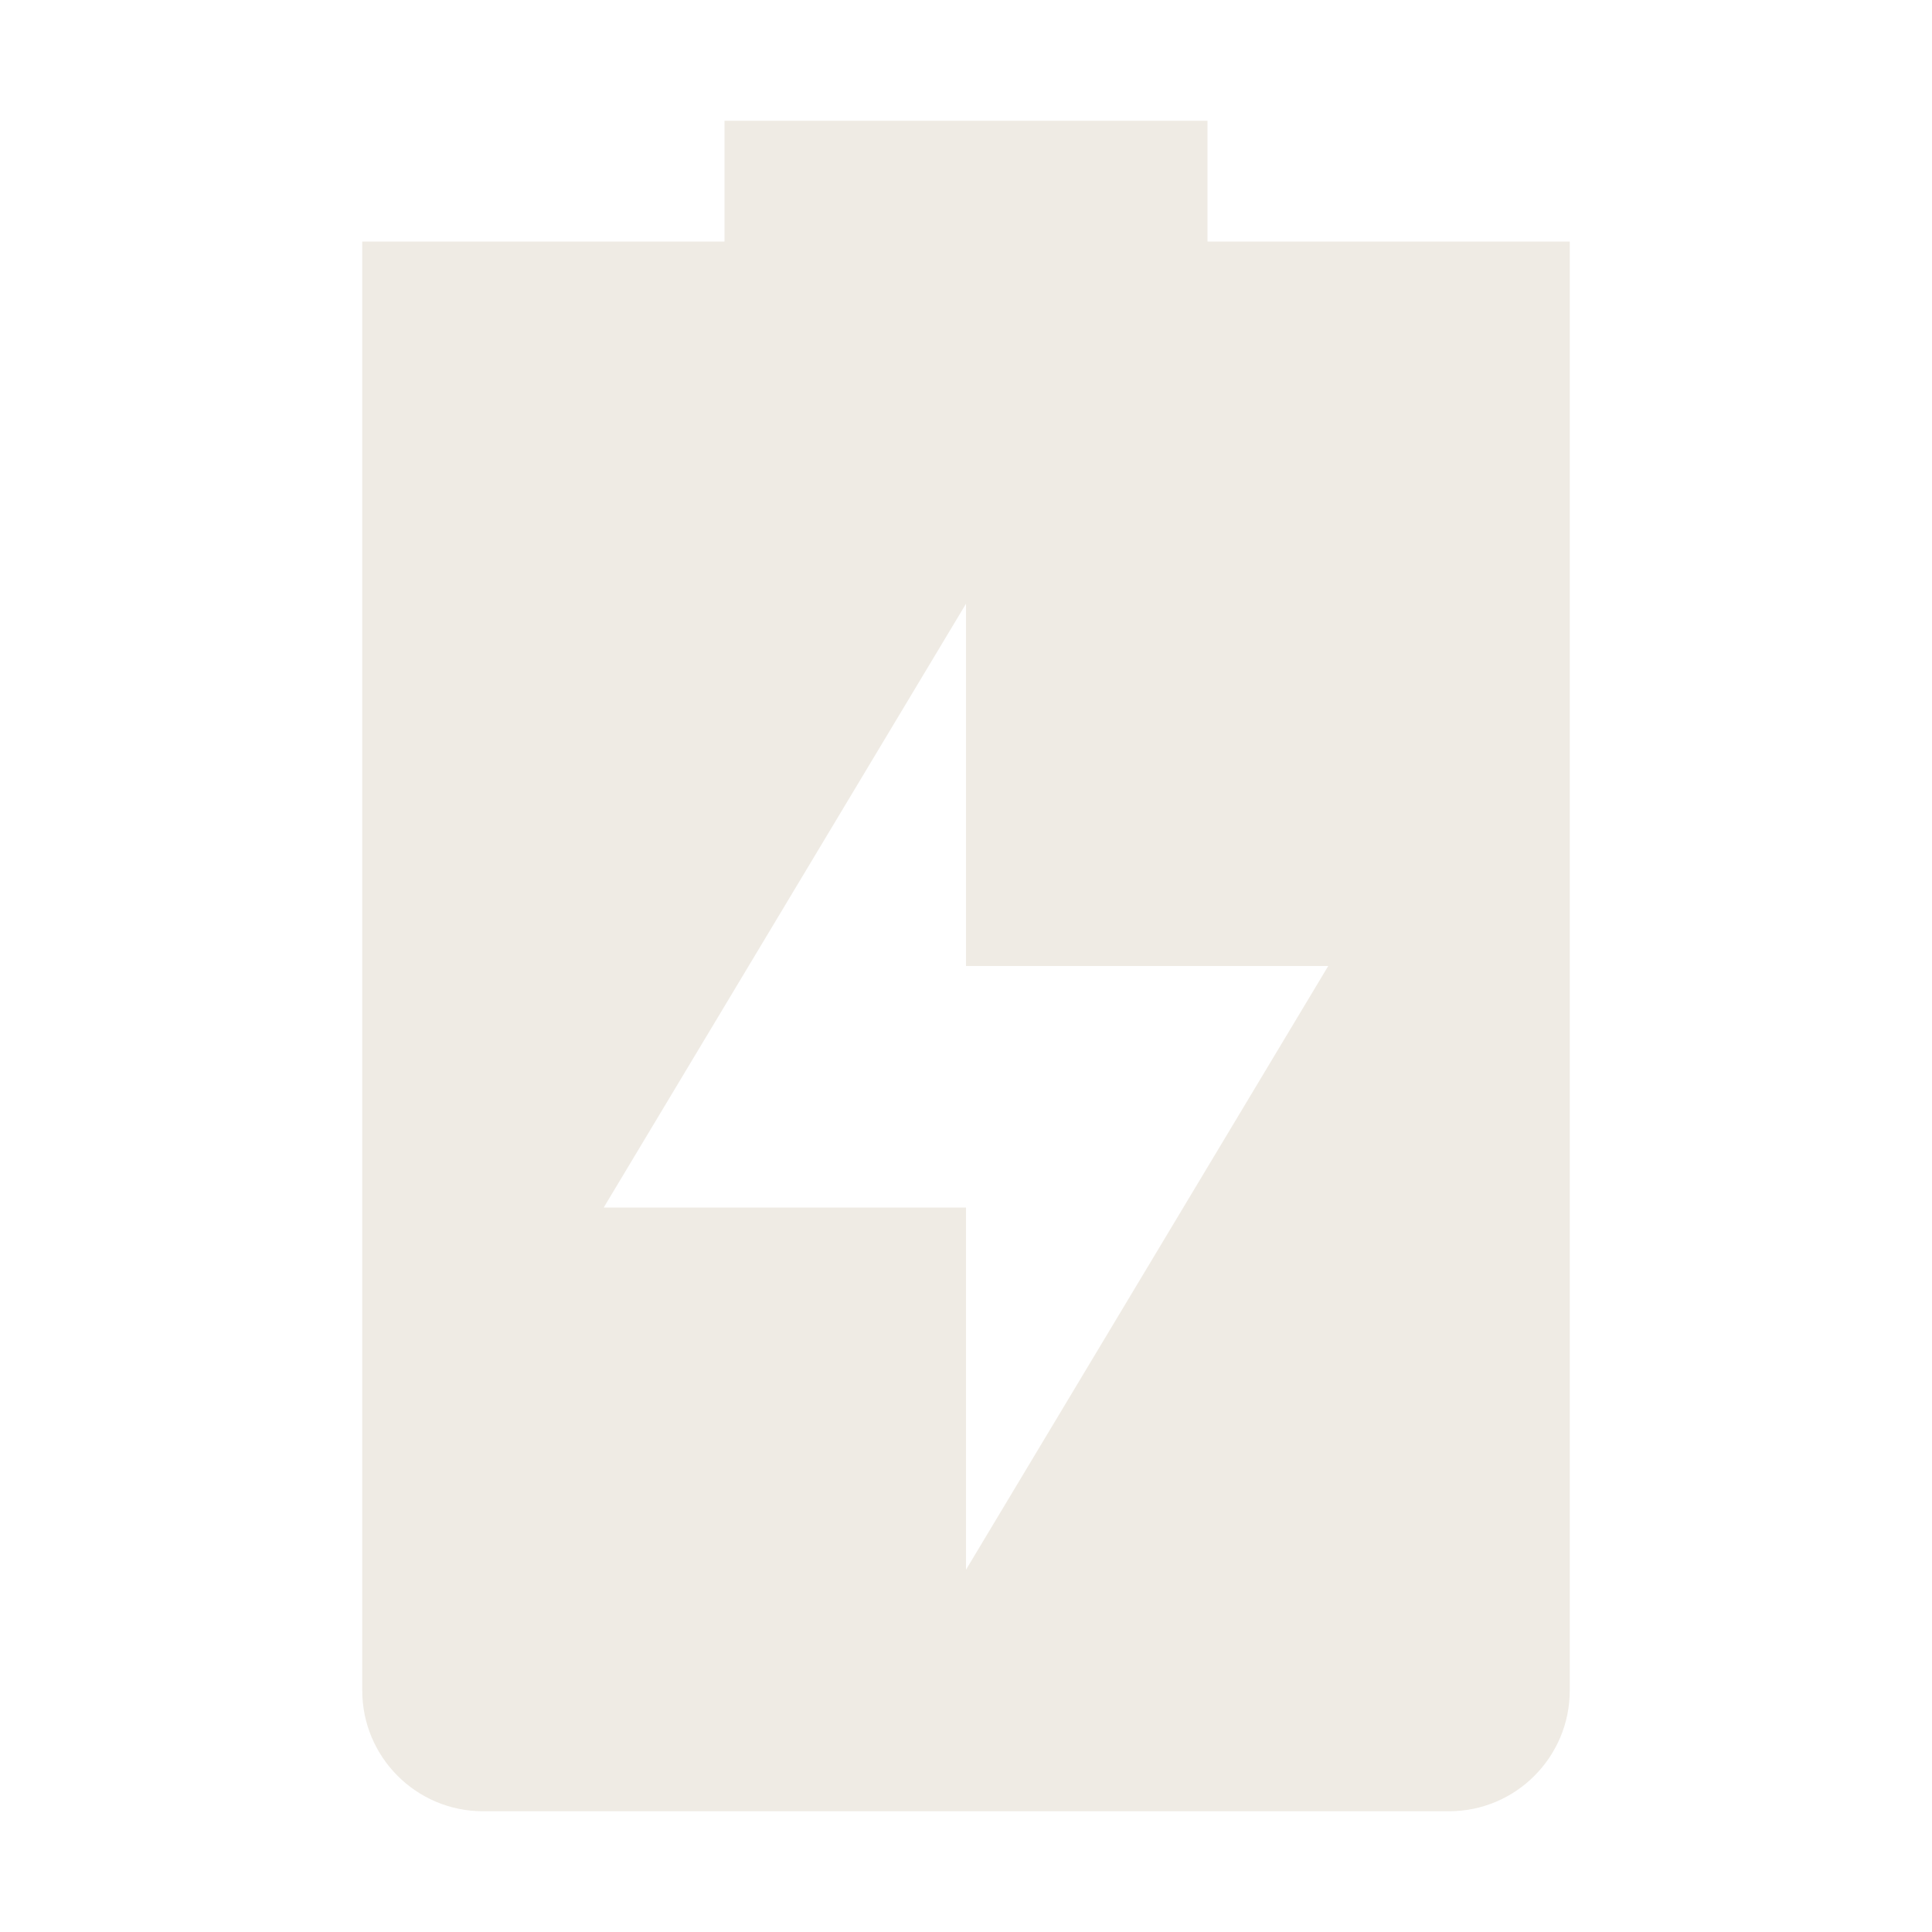 <svg xmlns="http://www.w3.org/2000/svg" width="16" height="16" version="1.1">
 <path style="opacity:0.3;fill:#c8baa4" d="M 6,1 V 2 H 3 V 14 C 3,14.55 3.446,15 4,15 H 12 C 12.554,15 13,14.55 13,14 V 2 H 10 V 1 Z M 8,5 V 8 H 11 L 8,13 V 10 H 5 Z"/>
</svg>
